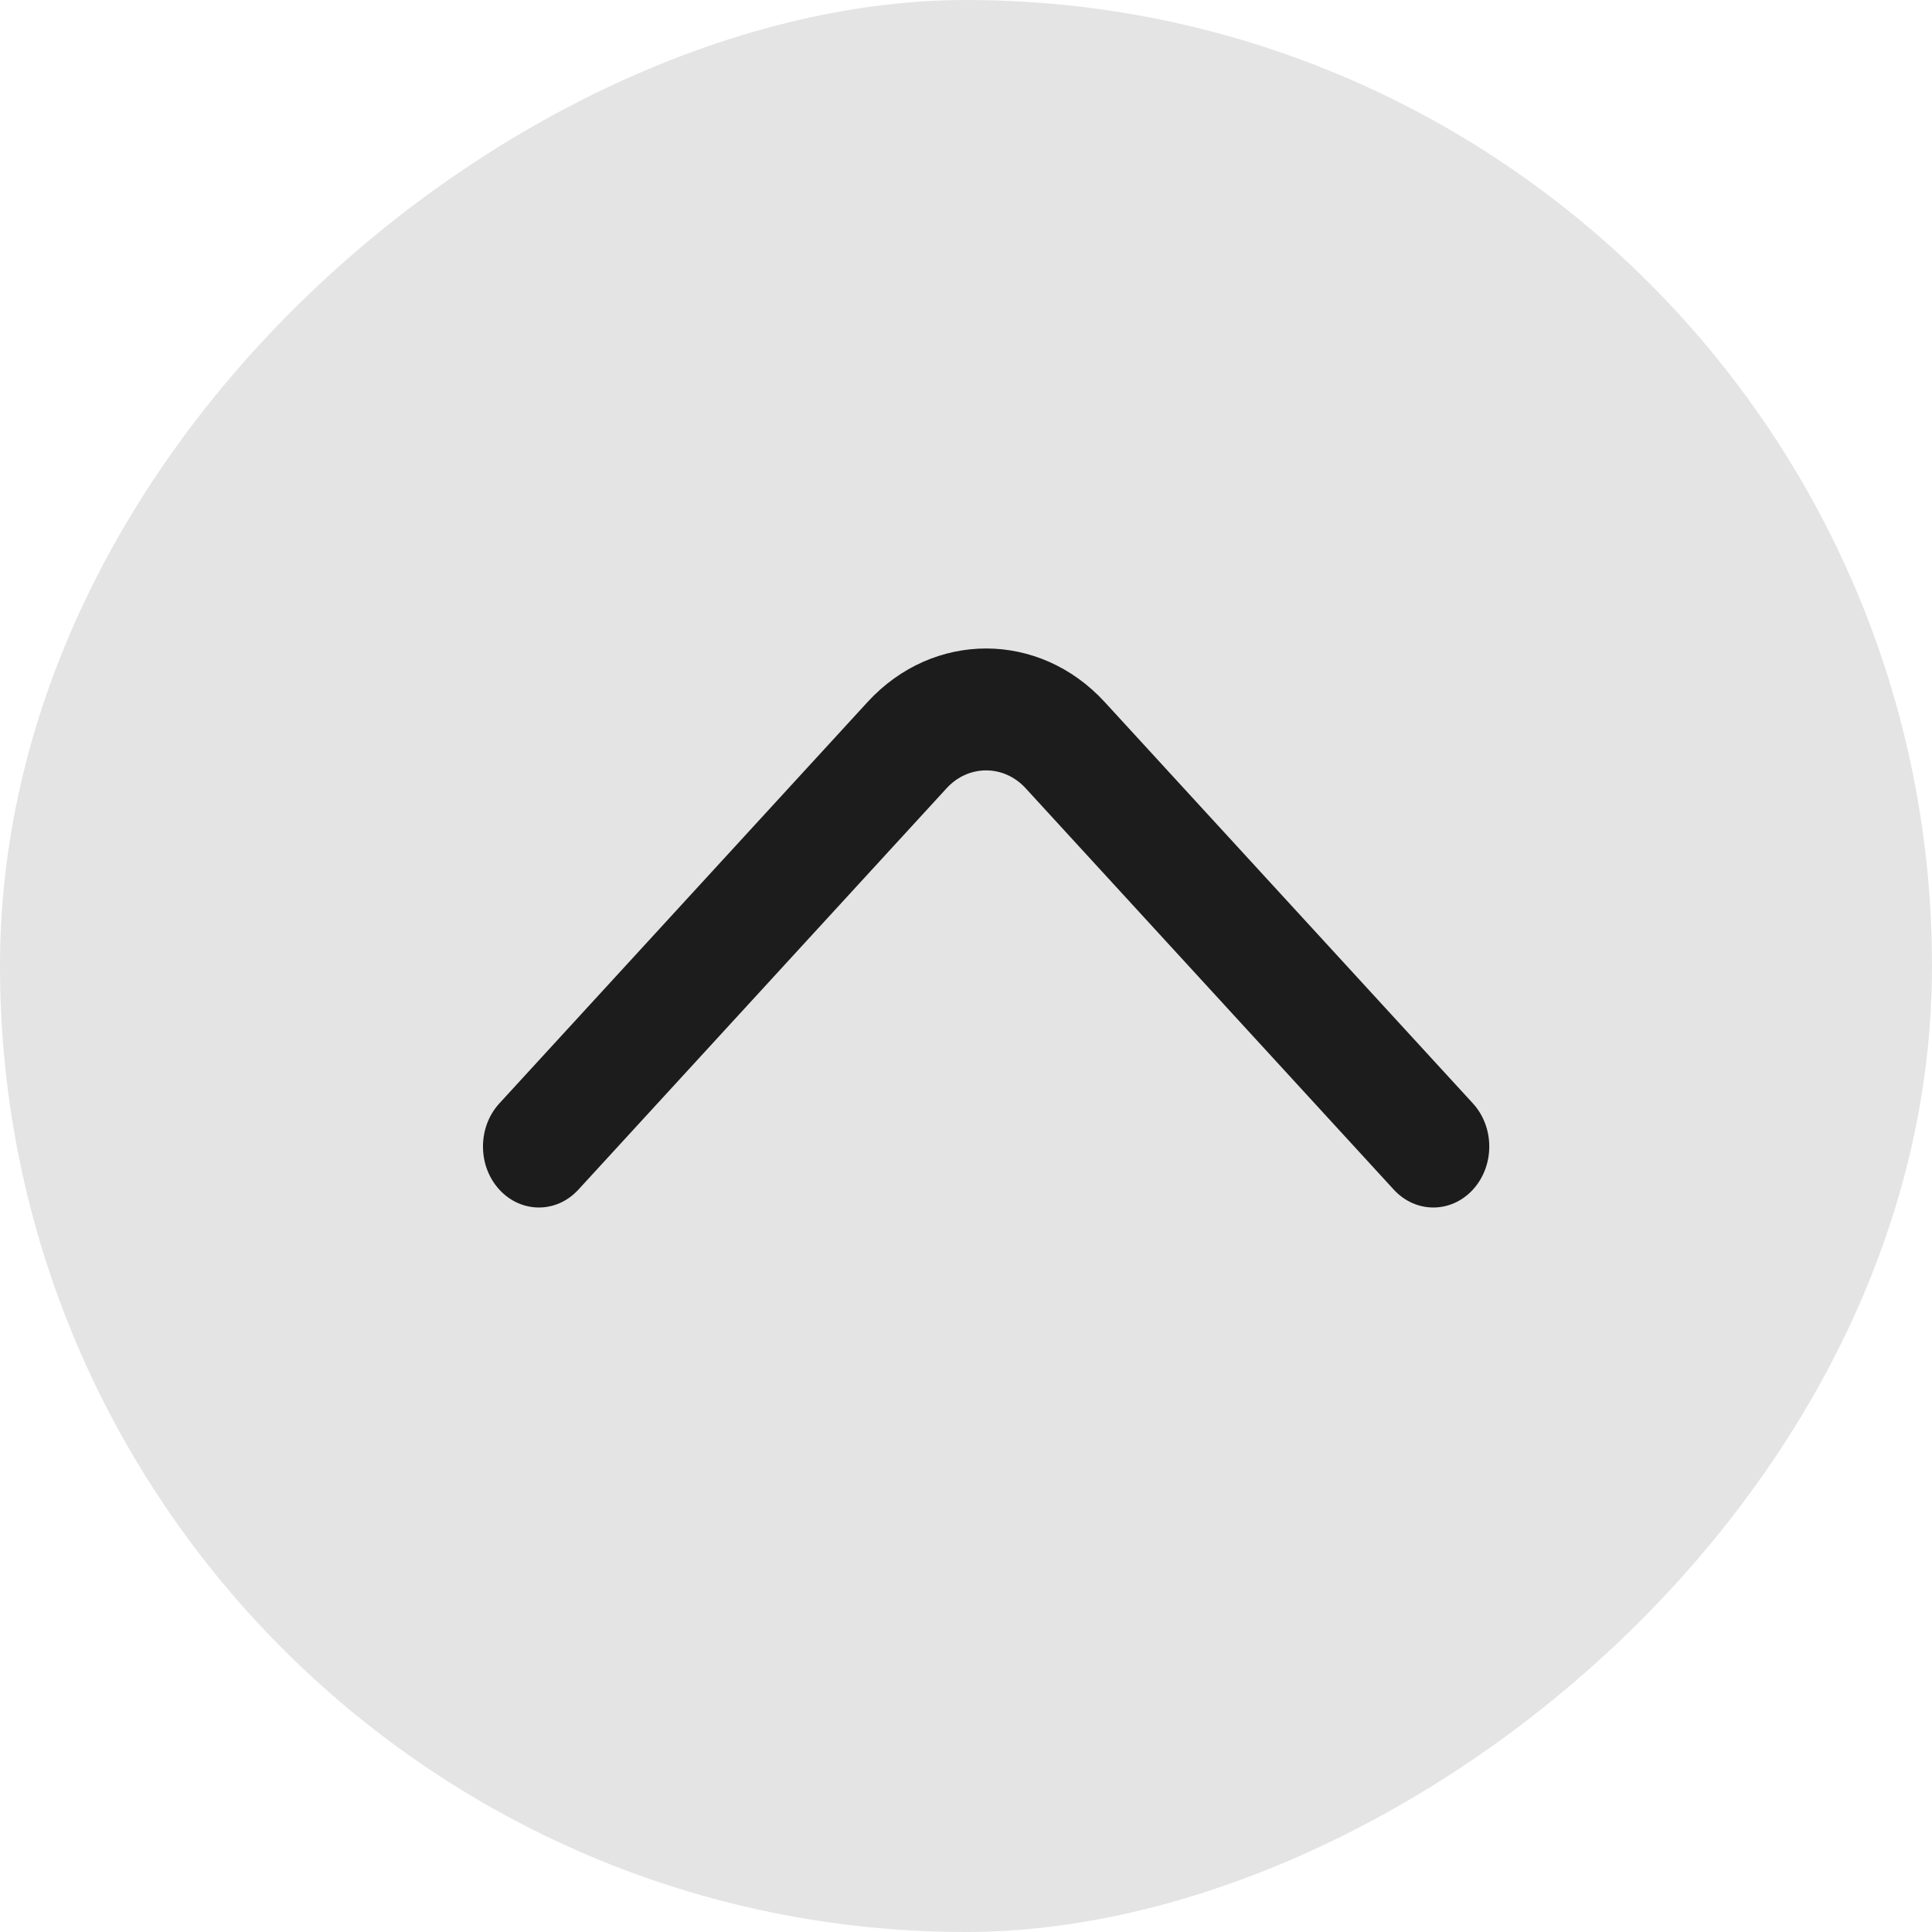 <svg width="24" height="24" viewBox="0 0 24 24" fill="none" xmlns="http://www.w3.org/2000/svg">
<rect y="24" width="24" height="24" rx="12" transform="rotate(-90 0 24)" fill="#E4E4E4"/>
<path fill-rule="evenodd" clip-rule="evenodd" d="M18.297 14.778C18.025 15.074 17.586 15.074 17.314 14.778L12.741 9.792C12.47 9.496 12.03 9.496 11.759 9.792L7.185 14.778C6.914 15.074 6.475 15.074 6.203 14.778C5.932 14.482 5.932 14.003 6.203 13.707L10.777 8.721C11.591 7.834 12.909 7.834 13.723 8.721L18.297 13.707C18.568 14.003 18.568 14.482 18.297 14.778Z" fill="#1C1C1C"/>
</svg>
